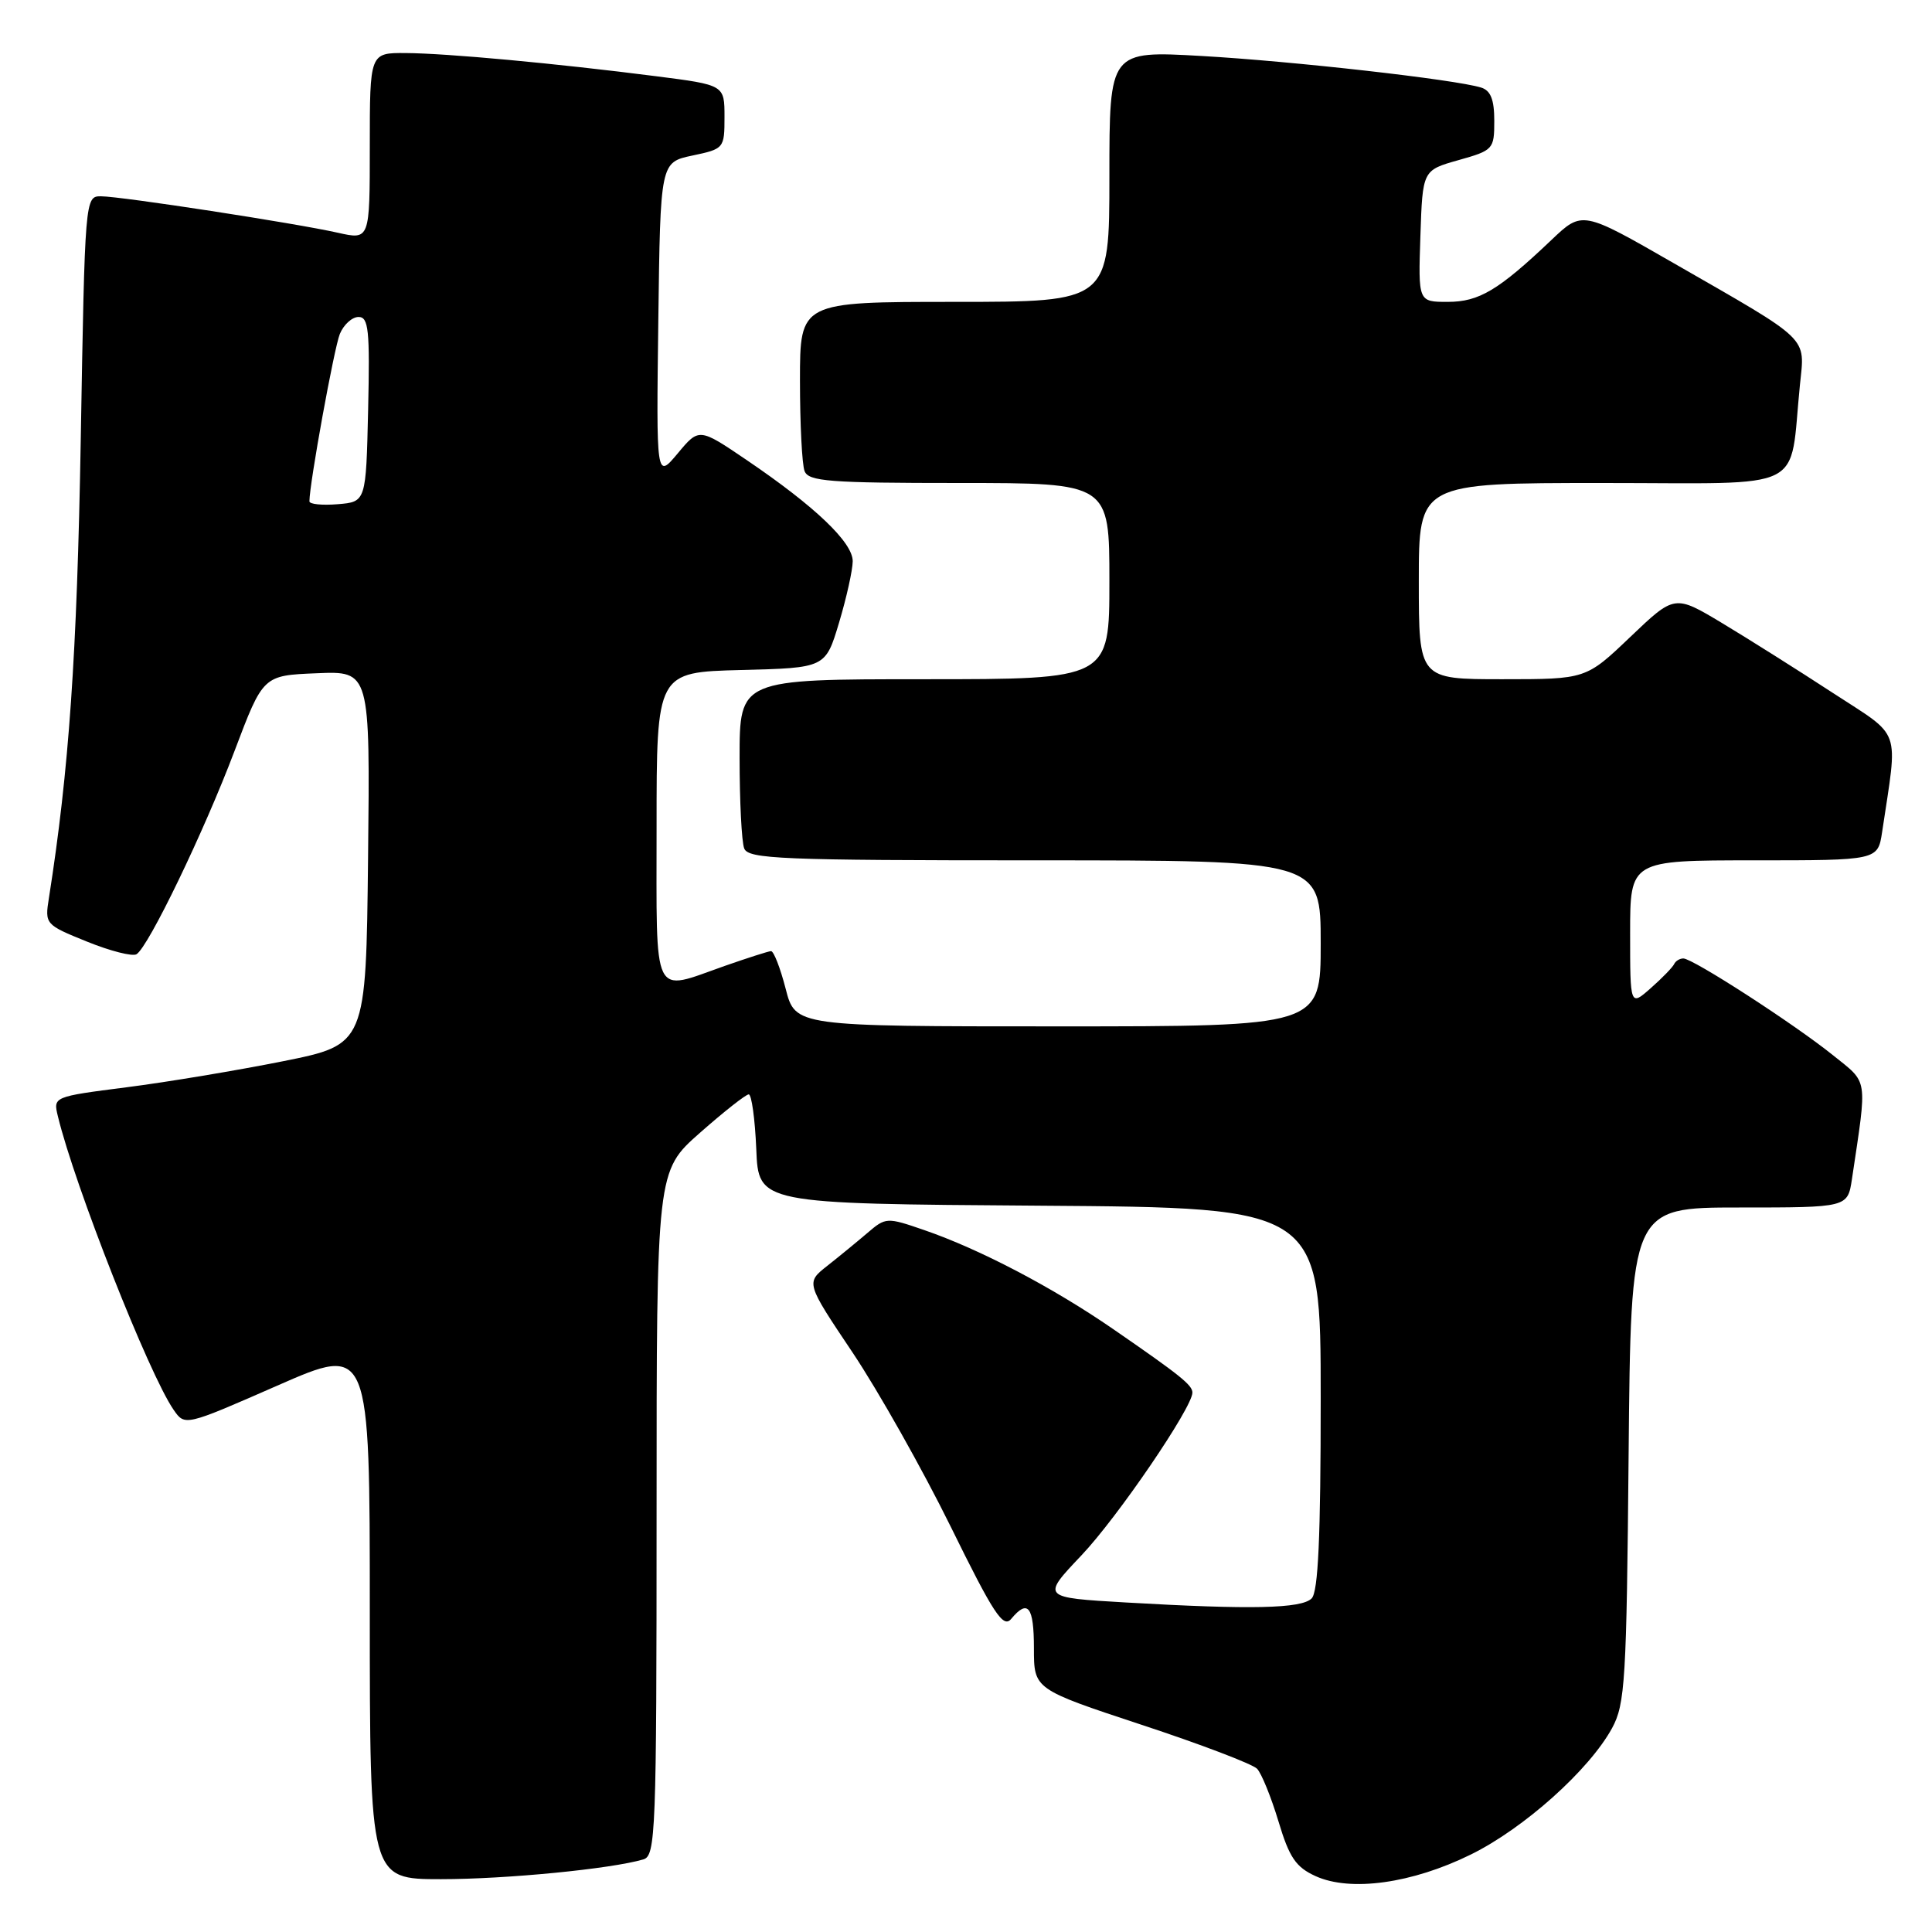 <?xml version="1.0" encoding="UTF-8" standalone="no"?>
<!DOCTYPE svg PUBLIC "-//W3C//DTD SVG 1.1//EN" "http://www.w3.org/Graphics/SVG/1.1/DTD/svg11.dtd" >
<svg xmlns="http://www.w3.org/2000/svg" xmlns:xlink="http://www.w3.org/1999/xlink" version="1.1" viewBox="0 0 256 256">
 <g >
 <path fill="currentColor"
d=" M 194.88 245.74 C 201.94 242.27 210.59 234.52 213.61 228.98 C 215.34 225.80 215.53 222.65 215.80 192.75 C 216.10 160.00 216.10 160.00 230.46 160.00 C 244.82 160.00 244.82 160.00 245.39 156.25 C 247.44 142.52 247.61 143.63 242.84 139.79 C 237.67 135.64 224.31 127.00 223.05 127.00 C 222.57 127.00 222.02 127.34 221.83 127.75 C 221.64 128.16 220.26 129.59 218.75 130.92 C 216.00 133.35 216.00 133.35 216.00 123.67 C 216.00 114.00 216.00 114.00 232.41 114.00 C 248.82 114.00 248.82 114.00 249.39 110.25 C 251.50 96.13 252.11 97.85 242.84 91.80 C 238.26 88.81 231.66 84.65 228.20 82.57 C 221.90 78.79 221.90 78.79 216.02 84.40 C 210.15 90.00 210.15 90.00 199.07 90.00 C 188.00 90.00 188.00 90.00 188.00 77.00 C 188.00 64.00 188.00 64.00 212.41 64.00 C 239.89 64.00 237.04 65.42 238.50 51.00 C 239.16 44.50 240.07 45.38 221.79 34.88 C 209.66 27.91 209.66 27.91 205.58 31.79 C 198.56 38.46 195.99 40.00 191.83 40.00 C 187.92 40.00 187.92 40.00 188.21 31.28 C 188.50 22.56 188.50 22.56 193.25 21.22 C 197.87 19.92 198.00 19.78 198.00 16.01 C 198.00 13.19 197.52 11.99 196.25 11.60 C 192.79 10.53 171.25 8.10 159.25 7.42 C 147.00 6.72 147.00 6.72 147.00 23.36 C 147.00 40.00 147.00 40.00 126.50 40.00 C 106.00 40.00 106.00 40.00 106.00 50.42 C 106.00 56.15 106.27 61.55 106.61 62.42 C 107.13 63.79 109.89 64.00 127.11 64.00 C 147.00 64.00 147.00 64.00 147.00 77.00 C 147.00 90.00 147.00 90.00 122.50 90.00 C 98.00 90.00 98.00 90.00 98.00 100.42 C 98.00 106.15 98.27 111.55 98.61 112.42 C 99.15 113.82 103.48 114.00 137.11 114.00 C 175.00 114.00 175.00 114.00 175.00 125.00 C 175.00 136.00 175.00 136.00 140.19 136.00 C 105.38 136.00 105.38 136.00 104.10 131.00 C 103.39 128.25 102.52 126.01 102.16 126.03 C 101.80 126.05 99.03 126.94 96.00 128.00 C 86.31 131.41 87.00 132.83 87.00 109.53 C 87.00 89.07 87.00 89.07 98.19 88.78 C 109.38 88.50 109.38 88.50 111.18 82.50 C 112.17 79.20 112.98 75.54 112.99 74.37 C 113.00 71.88 108.03 67.13 98.97 60.98 C 92.63 56.68 92.63 56.68 89.80 60.08 C 86.96 63.47 86.96 63.47 87.23 42.49 C 87.50 21.51 87.50 21.51 91.75 20.61 C 95.94 19.73 96.00 19.65 96.00 15.49 C 96.00 11.26 96.00 11.26 86.93 10.10 C 73.65 8.40 59.18 7.06 53.75 7.03 C 49.00 7.00 49.00 7.00 49.00 19.39 C 49.00 31.79 49.00 31.79 44.77 30.84 C 39.14 29.57 16.06 26.02 13.38 26.01 C 11.27 26.00 11.25 26.21 10.70 58.25 C 10.21 86.75 9.14 102.11 6.48 119.00 C 5.93 122.46 5.99 122.53 11.53 124.77 C 14.61 126.02 17.57 126.77 18.09 126.44 C 19.68 125.46 27.04 110.19 31.08 99.50 C 34.86 89.50 34.86 89.50 41.95 89.21 C 49.04 88.91 49.04 88.91 48.77 113.66 C 48.50 138.41 48.50 138.41 37.50 140.62 C 31.45 141.83 22.12 143.39 16.77 144.07 C 7.04 145.32 7.04 145.32 7.67 147.91 C 9.89 157.10 19.73 182.07 23.00 186.80 C 24.50 188.97 24.50 188.97 36.75 183.60 C 49.00 178.22 49.00 178.22 49.00 213.61 C 49.00 249.00 49.00 249.00 58.43 249.00 C 67.06 249.00 80.98 247.64 85.25 246.38 C 86.88 245.90 87.00 242.84 87.00 200.52 C 87.00 155.17 87.00 155.17 92.75 150.10 C 95.91 147.31 98.82 145.02 99.21 145.01 C 99.59 145.01 100.04 148.26 100.21 152.25 C 100.50 159.50 100.50 159.50 137.75 159.76 C 175.00 160.02 175.00 160.02 175.00 185.31 C 175.00 203.65 174.67 210.93 173.80 211.80 C 172.45 213.15 165.81 213.30 149.24 212.34 C 137.99 211.69 137.99 211.69 143.29 206.10 C 148.10 201.03 158.00 186.50 158.00 184.53 C 158.00 183.53 156.39 182.24 147.50 176.11 C 139.51 170.60 129.82 165.52 122.46 162.99 C 117.50 161.28 117.37 161.29 114.94 163.37 C 113.57 164.54 111.18 166.50 109.62 167.73 C 106.77 169.97 106.77 169.97 112.98 179.23 C 116.39 184.33 122.23 194.69 125.96 202.26 C 131.66 213.86 132.93 215.79 133.99 214.51 C 136.21 211.84 137.00 212.87 137.00 218.42 C 137.00 223.83 137.00 223.83 151.25 228.54 C 159.09 231.12 165.98 233.75 166.57 234.37 C 167.16 234.99 168.43 238.12 169.40 241.33 C 170.84 246.14 171.71 247.41 174.33 248.60 C 178.96 250.70 187.10 249.57 194.88 245.74 Z  M 41.00 66.43 C 41.00 64.10 44.27 46.11 45.03 44.25 C 45.54 43.01 46.66 42.00 47.51 42.00 C 48.84 42.00 49.02 43.72 48.78 54.25 C 48.50 66.50 48.50 66.50 44.75 66.81 C 42.69 66.98 41.00 66.81 41.00 66.43 Z "/>
</g>
</svg>